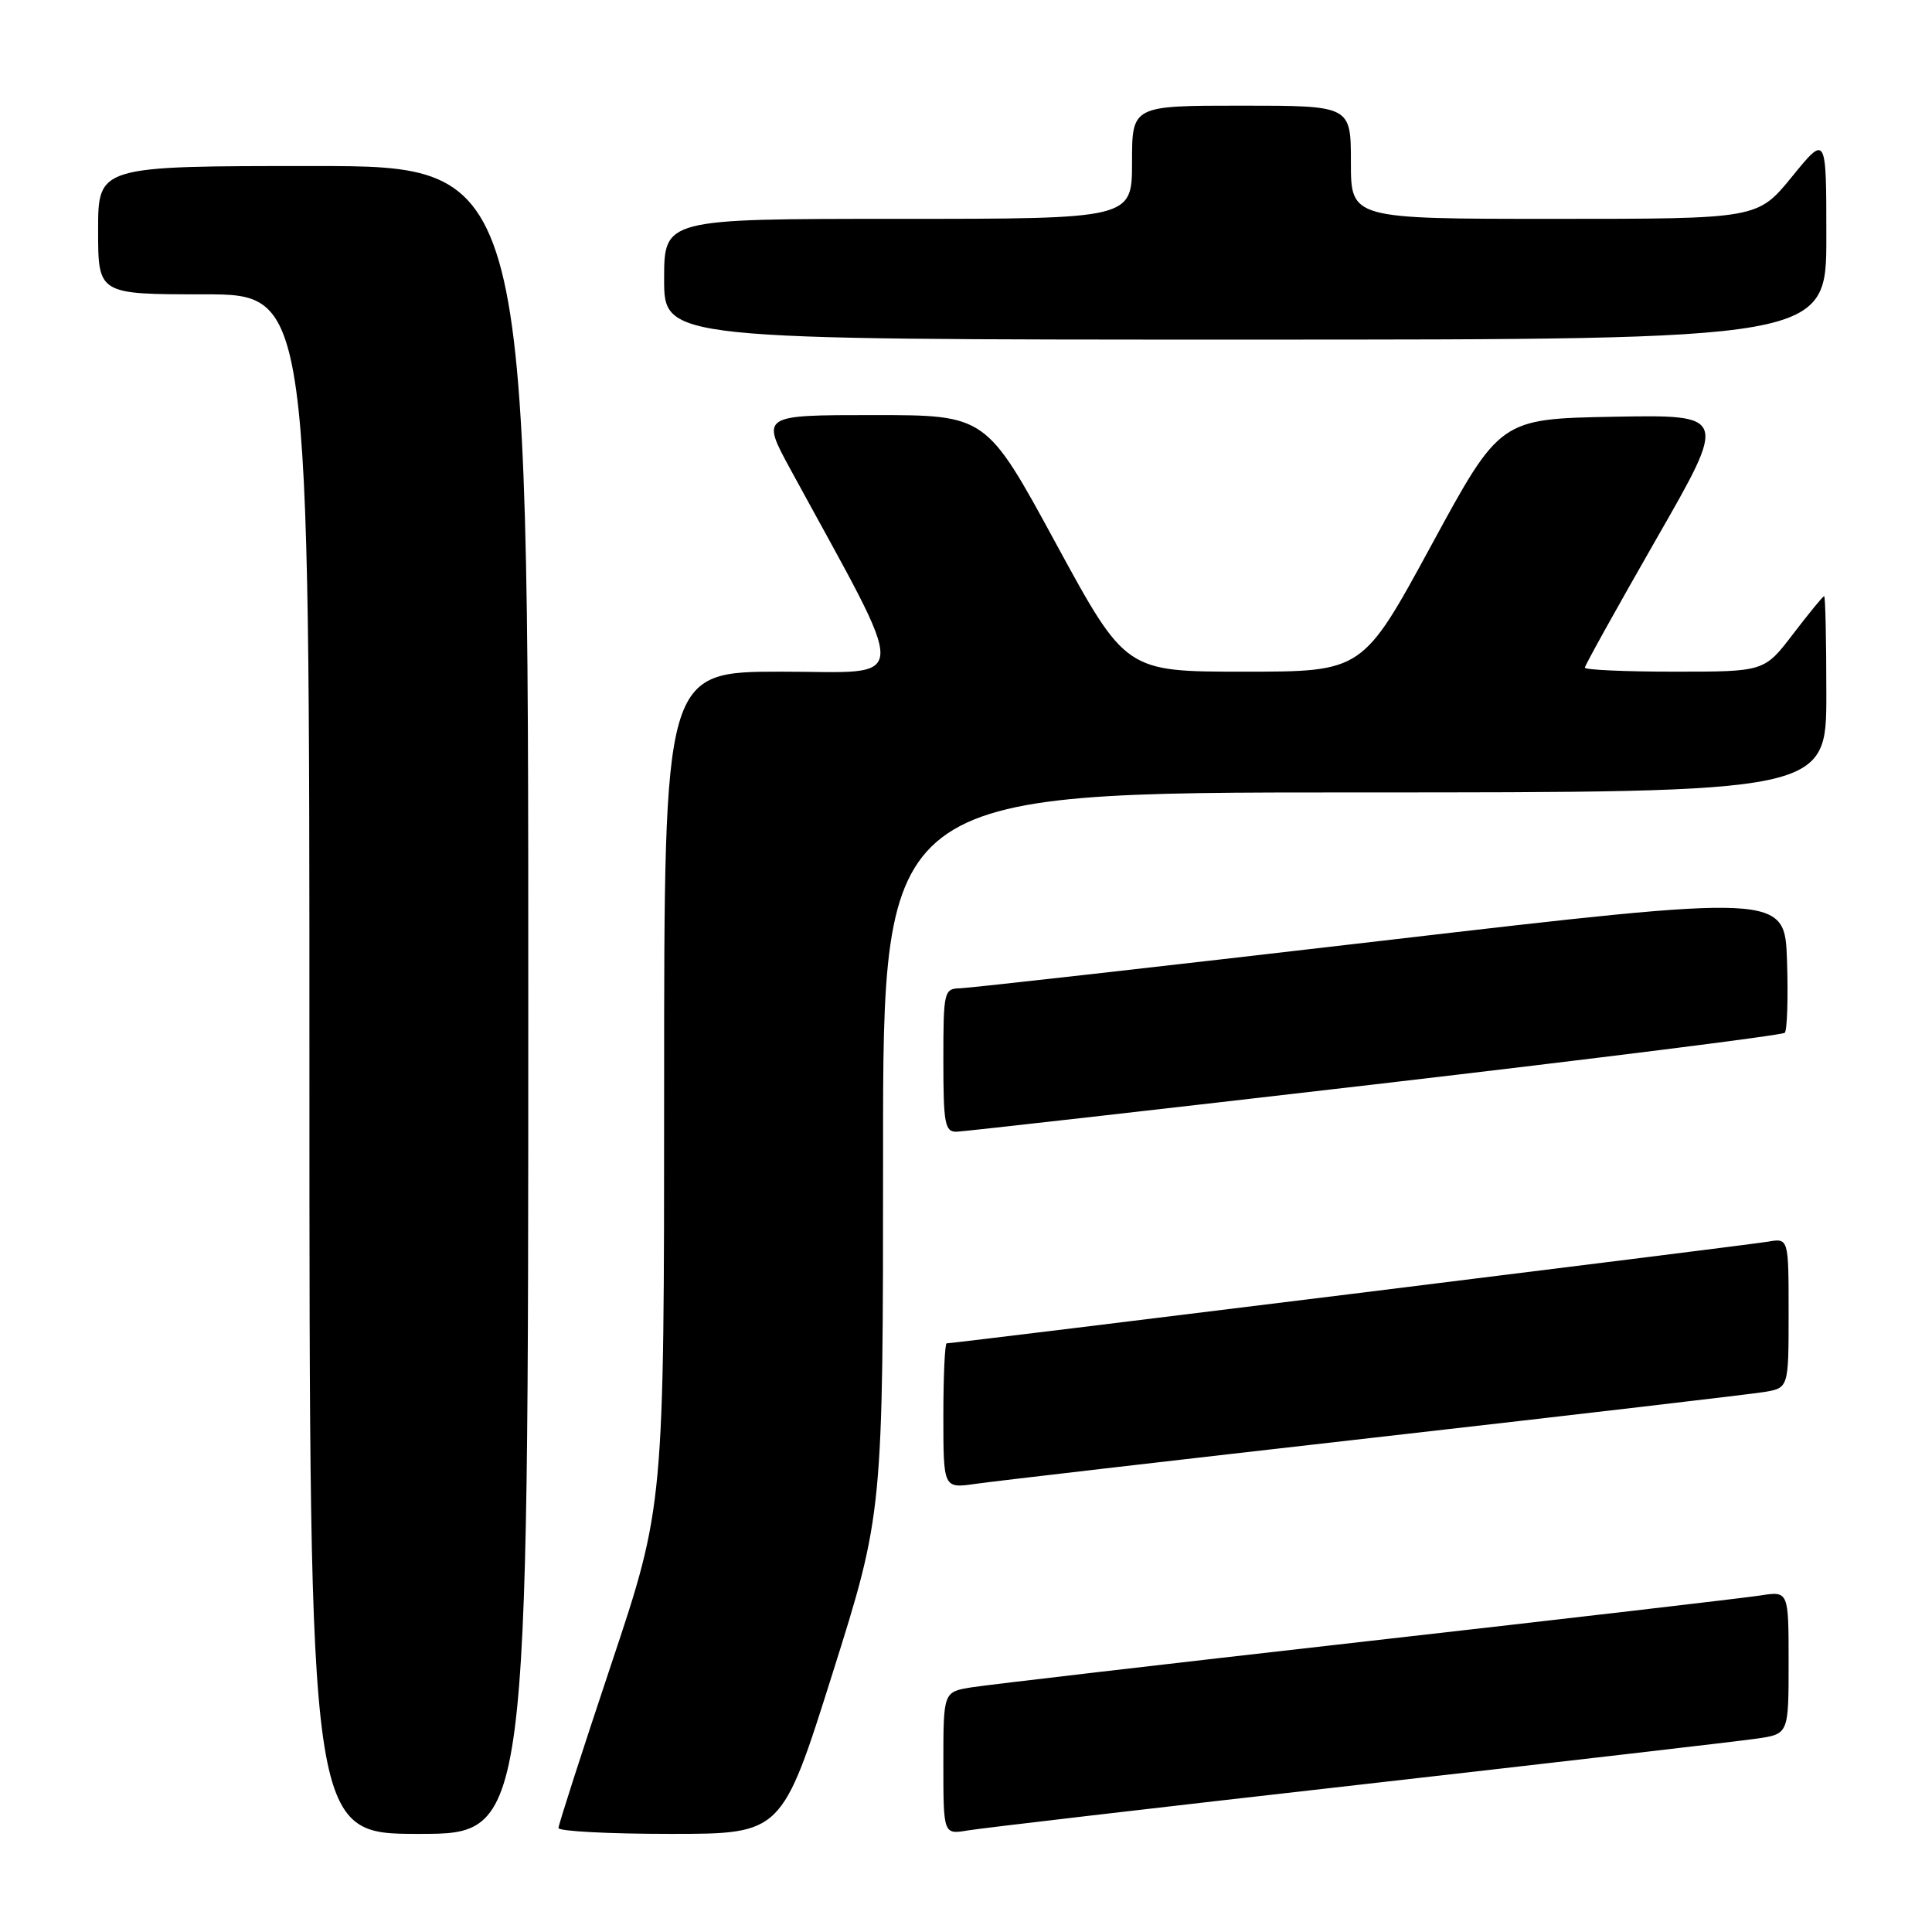 <?xml version="1.0" encoding="UTF-8" standalone="no"?>
<!DOCTYPE svg PUBLIC "-//W3C//DTD SVG 1.1//EN" "http://www.w3.org/Graphics/SVG/1.1/DTD/svg11.dtd" >
<svg xmlns="http://www.w3.org/2000/svg" xmlns:xlink="http://www.w3.org/1999/xlink" version="1.1" viewBox="0 0 256 256">
 <g >
 <path fill="currentColor"
d=" M 70.00 132.50 C 70.00 22.00 70.00 22.00 41.50 22.00 C 13.00 22.00 13.00 22.00 13.00 30.50 C 13.00 39.00 13.00 39.00 27.00 39.00 C 41.00 39.00 41.00 39.00 41.00 141.00 C 41.00 243.00 41.00 243.00 55.50 243.00 C 70.00 243.00 70.00 243.00 70.00 132.50 Z  M 110.31 221.75 C 117.01 200.50 117.01 200.50 117.01 152.75 C 117.00 105.00 117.00 105.00 179.50 105.00 C 242.00 105.00 242.00 105.00 242.00 92.00 C 242.00 84.85 241.87 79.00 241.71 79.00 C 241.54 79.00 239.70 81.25 237.60 84.00 C 233.78 89.00 233.78 89.00 221.89 89.00 C 215.35 89.00 210.00 88.76 210.00 88.47 C 210.00 88.18 214.26 80.52 219.46 71.44 C 228.92 54.95 228.92 54.95 213.84 55.22 C 198.76 55.50 198.76 55.50 189.66 72.25 C 180.56 89.00 180.56 89.00 164.86 89.00 C 149.16 89.00 149.16 89.00 139.91 72.00 C 130.67 55.00 130.67 55.00 115.74 55.00 C 100.82 55.00 100.82 55.00 104.77 62.25 C 120.76 91.60 120.87 89.00 103.59 89.00 C 88.00 89.00 88.00 89.00 88.00 144.28 C 88.00 199.55 88.00 199.55 81.00 220.50 C 77.15 232.02 74.00 241.80 74.00 242.22 C 74.00 242.65 80.66 243.00 88.81 243.00 C 103.61 243.00 103.61 243.00 110.31 221.75 Z  M 180.00 236.50 C 206.68 233.47 230.41 230.72 232.75 230.38 C 237.00 229.77 237.00 229.77 237.00 220.30 C 237.00 210.82 237.00 210.82 233.25 211.41 C 231.19 211.73 207.68 214.47 181.00 217.49 C 154.32 220.51 130.81 223.25 128.75 223.58 C 125.00 224.18 125.00 224.18 125.00 233.63 C 125.00 243.09 125.00 243.09 128.25 242.54 C 130.04 242.24 153.32 239.52 180.00 236.50 Z  M 182.00 190.50 C 208.68 187.47 231.96 184.74 233.75 184.45 C 237.00 183.91 237.00 183.91 237.00 173.98 C 237.00 164.05 237.00 164.05 234.25 164.53 C 231.73 164.97 126.46 178.00 125.44 178.00 C 125.20 178.00 125.00 182.33 125.00 187.61 C 125.00 197.23 125.00 197.23 129.25 196.62 C 131.59 196.28 155.32 193.53 182.00 190.50 Z  M 182.20 143.68 C 211.73 140.24 236.16 137.17 236.49 136.85 C 236.81 136.52 236.95 132.25 236.79 127.35 C 236.50 118.44 236.50 118.44 183.00 124.67 C 153.57 128.10 128.49 130.92 127.25 130.95 C 125.08 131.00 125.00 131.33 125.00 140.50 C 125.00 148.90 125.20 149.99 126.75 149.96 C 127.71 149.93 152.66 147.11 182.20 143.68 Z  M 242.00 31.41 C 242.00 17.82 242.00 17.82 237.45 23.41 C 232.89 29.00 232.89 29.00 205.95 29.00 C 179.00 29.00 179.00 29.00 179.00 21.50 C 179.00 14.00 179.00 14.00 164.50 14.00 C 150.00 14.00 150.00 14.00 150.00 21.50 C 150.00 29.00 150.00 29.00 119.00 29.00 C 88.00 29.00 88.00 29.00 88.00 37.00 C 88.00 45.00 88.00 45.00 165.00 45.00 C 242.00 45.00 242.00 45.00 242.00 31.41 Z "/>
</g>
</svg>